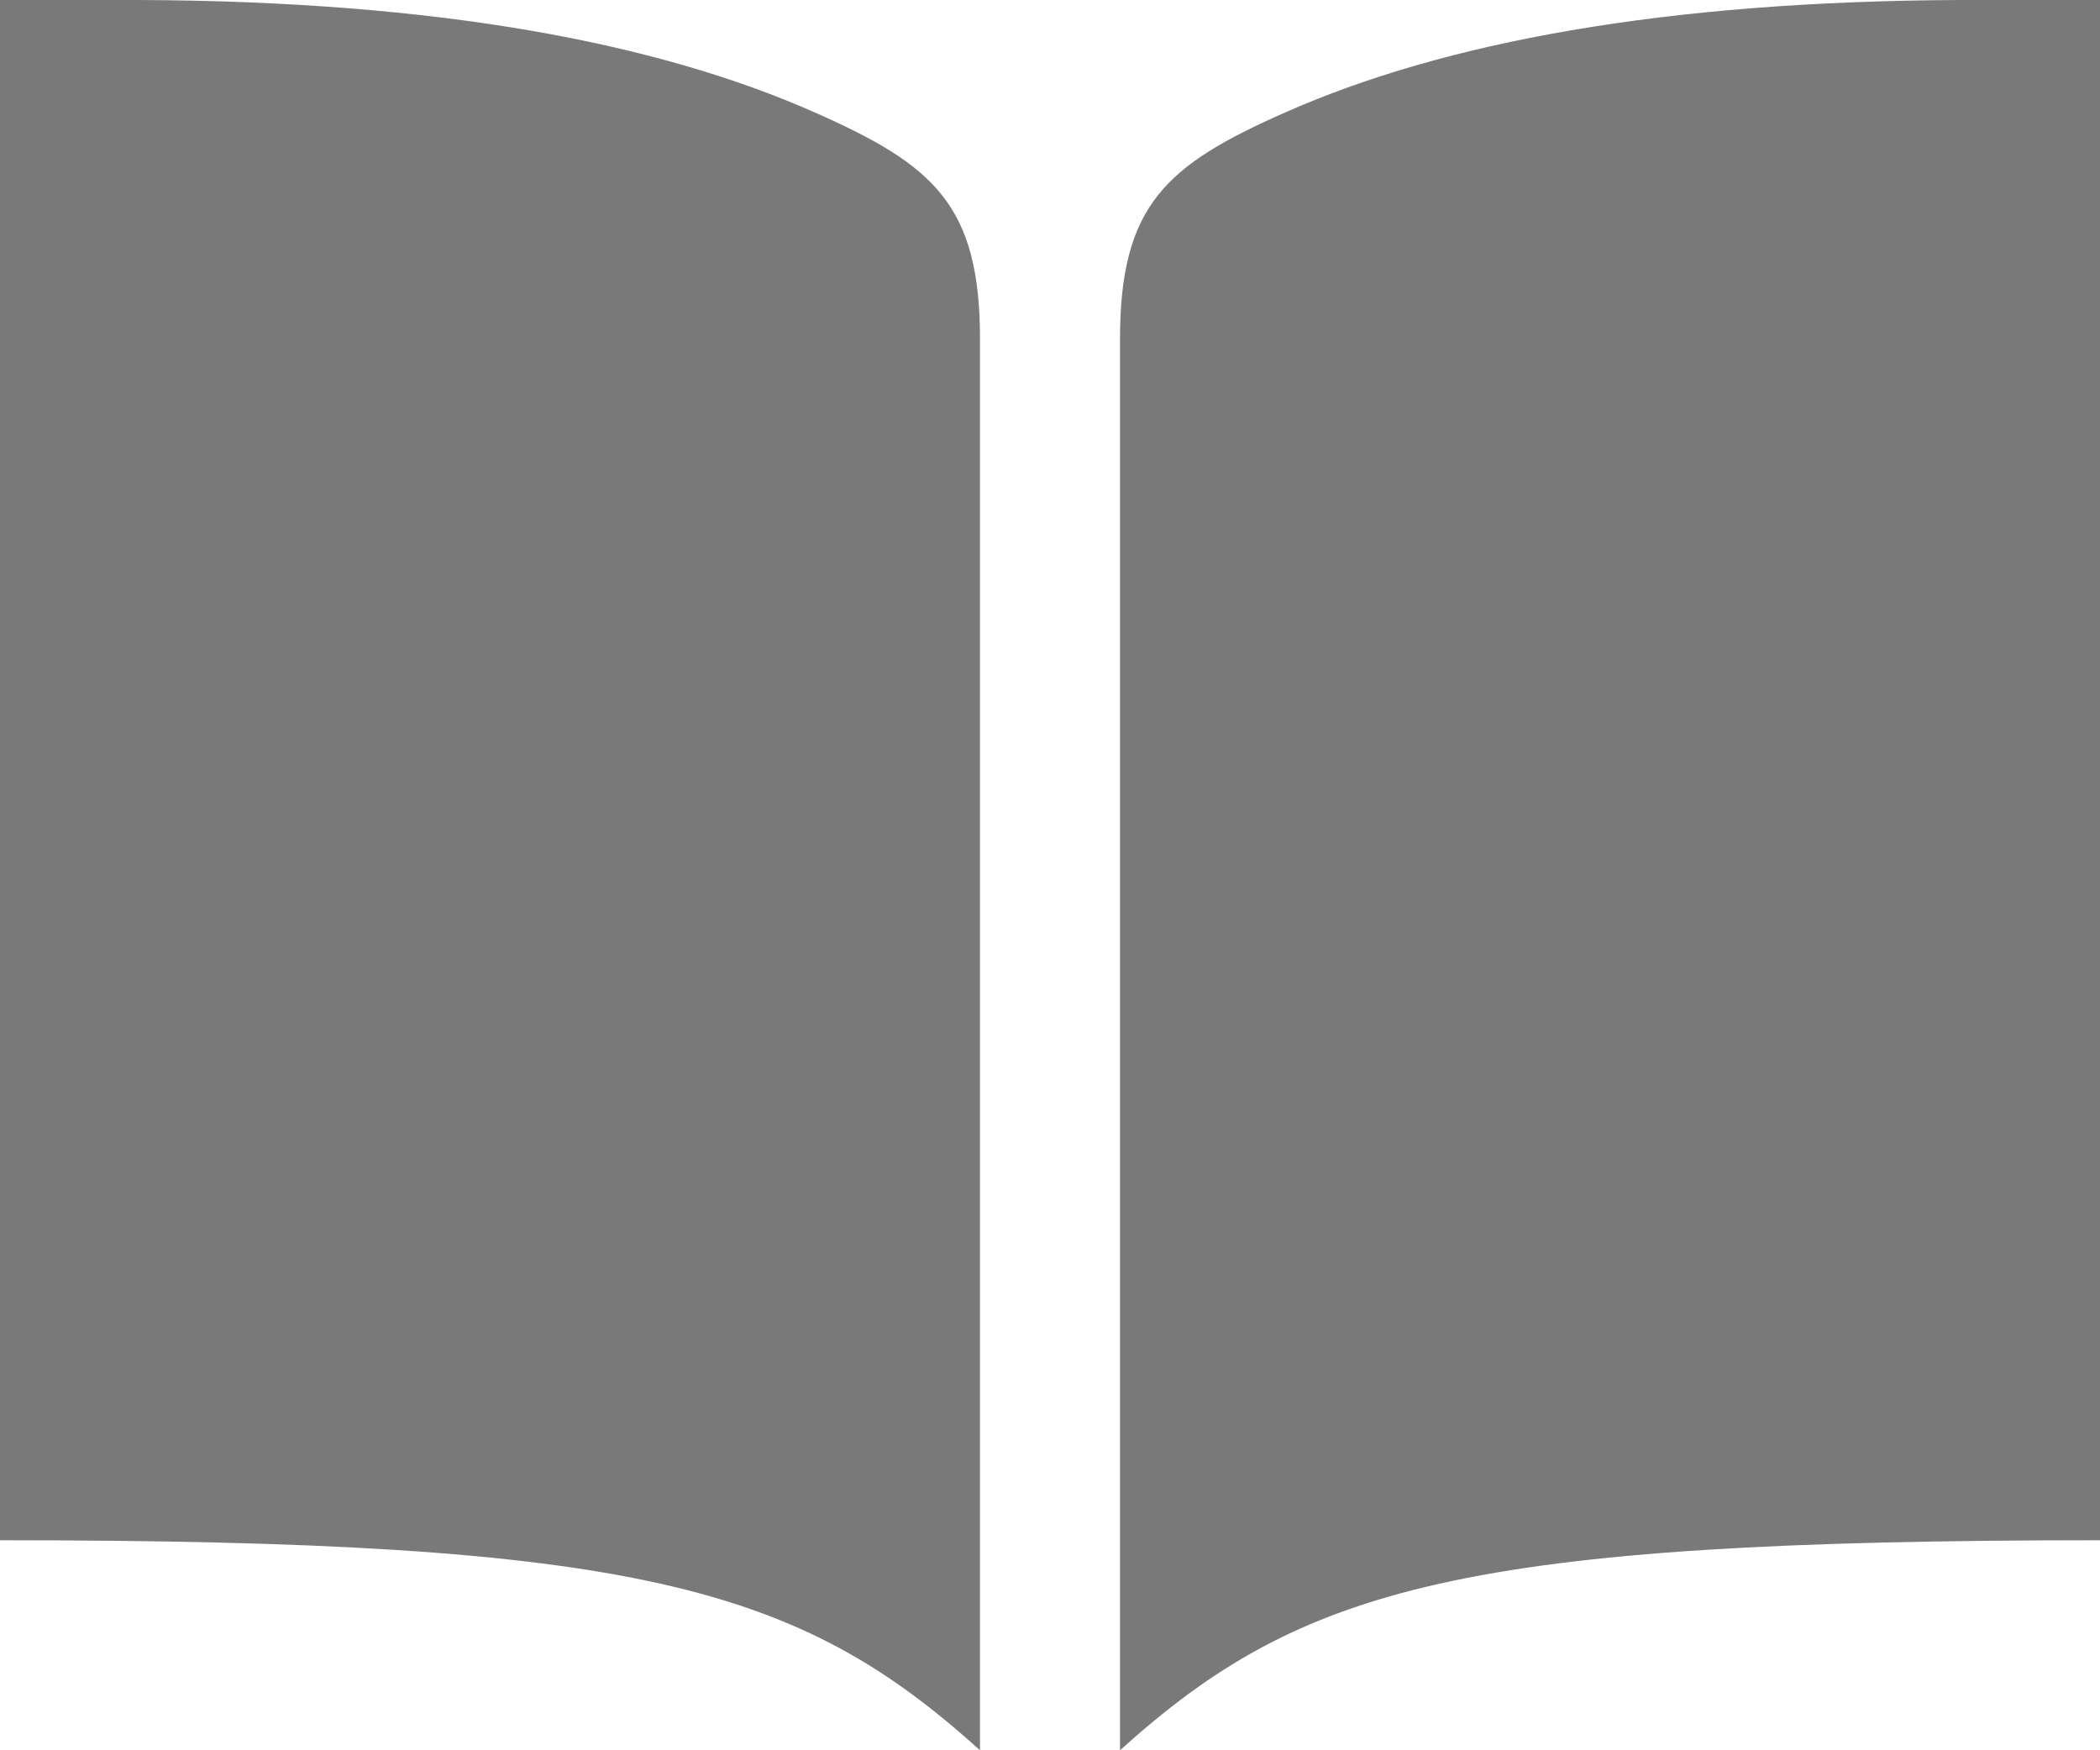 <svg width="30" height="25" viewBox="0 0 30 25" fill="none" xmlns="http://www.w3.org/2000/svg">
<path d="M28 0C23.774 0.018 20.633 0.6 18.36 1.606C16.664 2.356 16 2.923 16 4.846V25C18.598 22.656 20.904 22 30 22V0H28ZM2 0C6.226 0.018 9.367 0.6 11.64 1.606C13.336 2.356 14 2.923 14 4.846V25C11.402 22.656 9.096 22 0 22V0H2Z" fill="#797979"/>
</svg>
